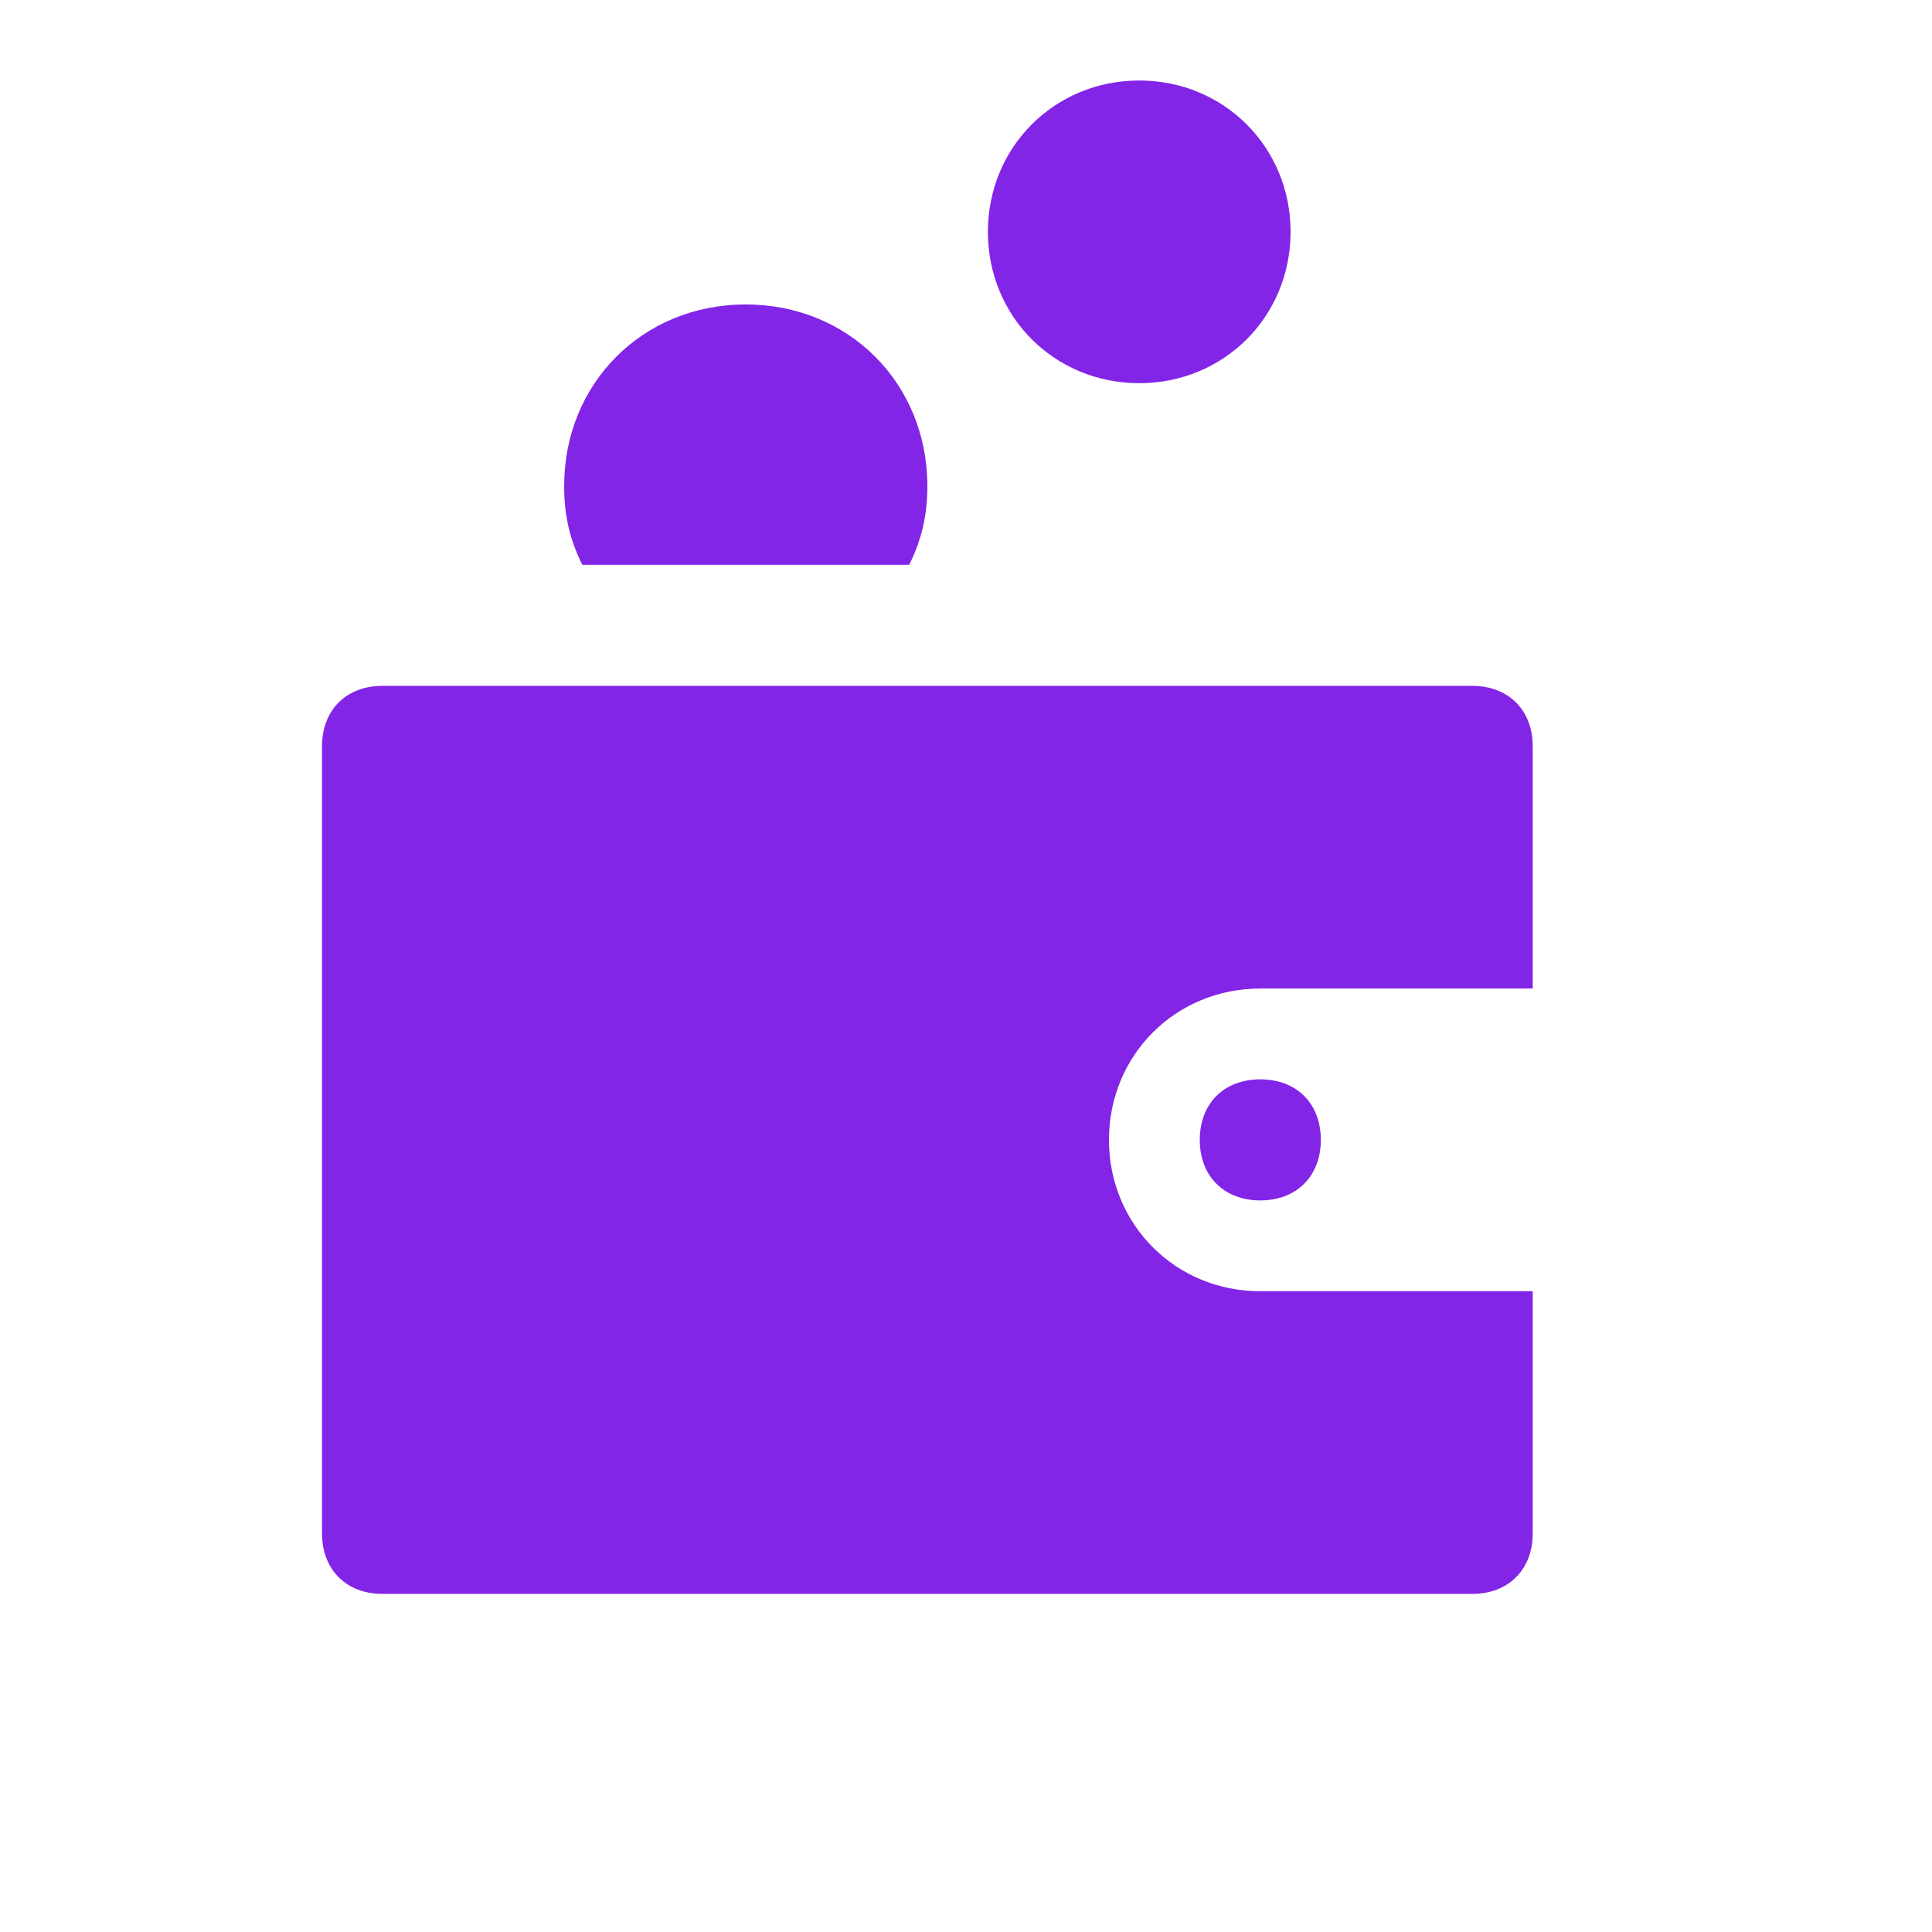 <svg width="24" height="24" viewBox="0 0 24 24" fill="none" xmlns="http://www.w3.org/2000/svg">
    <path d="M19.04 16.04v3.008c0 .45-.301.752-.752.752H4.752c-.451 0-.752-.301-.752-.753V9.272c0-.451.3-.752.752-.752h13.536c.45 0 .752.3.752.752v3.008h-3.384c-1.053 0-1.88.827-1.88 1.88 0 1.052.827 1.88 1.88 1.88h3.384zm-3.384-2.632c-.452 0-.752.3-.752.752 0 .45.3.752.752.752.45 0 .752-.301.752-.752 0-.452-.301-.752-.752-.752zM14.152 1c-1.053 0-1.88.827-1.88 1.88s.827 1.88 1.88 1.88 1.88-.827 1.88-1.88S15.204 1 14.152 1zm-2.858 6.016c.15-.301.226-.602.226-.978 0-1.278-.978-2.256-2.256-2.256-1.279 0-2.256.978-2.256 2.256 0 .376.075.677.226.978h4.06z" fill="#8325E7"/>
</svg>
